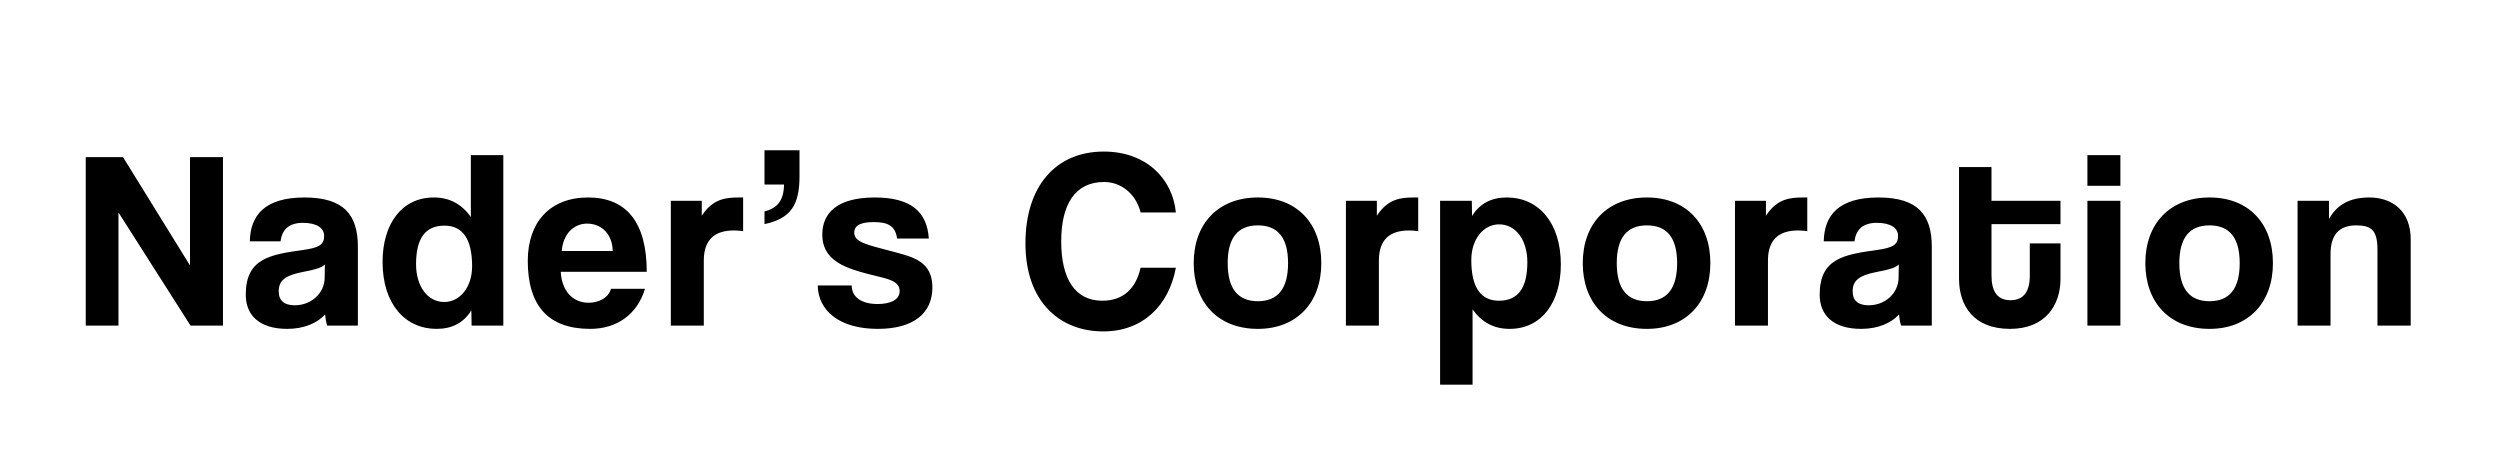 <svg width="609" height="113" viewBox="0 0 609 113" fill="none" xmlns="http://www.w3.org/2000/svg">
<path d="M54.316 79.31V38.28H46.283V64.665L29.97 38.28H20.886V79.31H28.857V51.751L46.407 79.31H54.316ZM79.084 67.755C79.022 71.339 75.933 74.367 71.792 74.367C69.259 74.367 67.899 73.255 67.899 70.968C67.899 68.373 69.382 67.075 73.955 66.21C76.921 65.654 78.342 65.222 79.146 64.418L79.084 67.755ZM87.179 79.31V60.093C87.179 52.43 83.842 48.105 74.202 48.105C64.439 48.105 60.978 52.492 60.855 58.795H68.332C68.703 56.076 70.186 54.284 73.832 54.284C76.983 54.284 78.96 55.458 78.96 57.436C78.96 59.536 77.848 60.34 73.832 60.896C65.737 62.008 59.866 62.997 59.866 71.772C59.866 76.715 63.08 80.114 70 80.114C74.079 80.114 77.292 78.692 79.207 76.591C79.269 77.518 79.455 78.569 79.702 79.31H87.179ZM108.209 73.564C104.192 73.564 101.35 69.794 101.35 64.356C101.35 58.115 103.574 54.964 108.271 54.964C112.72 54.964 115.006 58.239 115.006 64.851C115.006 69.98 112.04 73.564 108.209 73.564ZM122.607 79.31V37.785H114.697V52.863C112.411 49.65 109.445 48.105 105.675 48.105C97.828 48.105 93.193 54.593 93.193 63.8C93.193 74.058 98.693 80.114 106.355 80.114C110.063 80.114 112.905 78.692 114.821 75.603L114.882 79.31H122.607ZM136.846 61.143C137.155 56.941 139.812 54.469 143.025 54.469C146.177 54.469 149.143 56.632 149.266 61.143H136.846ZM157.547 66.21C157.547 54.16 152.603 48.105 143.272 48.105C133.942 48.105 128.566 54.16 128.566 63.553C128.566 74.552 133.633 80.114 143.767 80.114C150.255 80.114 155.26 76.591 157.114 70.35H148.834C148.278 72.451 145.991 73.749 143.396 73.749C139.441 73.749 136.846 70.783 136.599 66.21H157.547ZM171.446 79.31V63.491C171.446 58.61 173.856 56.138 178.799 56.138C179.541 56.138 180.282 56.2 181.024 56.323V48.105H179.973C176.698 48.105 173.609 48.476 170.951 52.554V48.908H163.413V79.31H171.446ZM186.232 54.593C192.659 53.234 194.76 49.897 194.76 42.914V36.611H186.232V44.953H190.99C190.928 48.846 189.384 50.7 186.232 51.503V54.593ZM226.262 58.115C225.829 51.565 221.875 48.105 213.1 48.105C203.831 48.105 200.309 51.998 200.309 57.127C200.309 59.846 201.298 62.194 204.14 63.986C206.303 65.345 209.145 66.21 214.274 67.446C216.869 68.064 219.156 68.744 219.156 70.906C219.156 73.193 216.622 74.058 213.78 74.058C209.887 74.058 207.477 72.389 207.477 69.547H199.197C199.32 75.726 204.511 80.114 213.842 80.114C222.493 80.114 227.127 76.344 227.127 70.041C227.127 66.087 225.335 63.986 222.122 62.688C219.774 61.761 216.499 61.081 213.038 60.093C209.763 59.166 208.095 58.424 208.095 56.632C208.095 54.84 209.825 54.099 212.853 54.099C216.499 54.099 218.105 55.149 218.538 58.115H226.262ZM277.853 65.222C276.678 70.35 273.589 73.255 268.522 73.255C261.848 73.255 258.511 67.879 258.511 58.795C258.511 49.835 261.848 44.335 268.954 44.335C273.033 44.335 276.678 47.116 277.853 51.751H286.442C285.638 43.47 279.15 36.92 268.893 36.92C257.152 36.92 249.798 45.386 249.798 59.289C249.798 73.378 258.017 80.732 268.769 80.732C278.285 80.732 284.712 74.552 286.442 65.222H277.853ZM306.418 73.378C301.537 73.378 299.065 70.288 299.065 64.109C299.065 57.93 301.537 54.902 306.418 54.902C311.3 54.902 313.772 57.93 313.772 64.109C313.772 70.288 311.3 73.378 306.418 73.378ZM306.418 80.114C315.873 80.114 321.867 73.749 321.867 64.109C321.867 54.408 315.934 48.105 306.418 48.105C296.779 48.105 290.785 54.469 290.785 64.109C290.785 73.564 296.593 80.114 306.418 80.114ZM335.897 79.31V63.491C335.897 58.61 338.307 56.138 343.251 56.138C343.992 56.138 344.734 56.2 345.475 56.323V48.105H344.425C341.15 48.105 338.06 48.476 335.403 52.554V48.908H327.864V79.31H335.897ZM365.143 73.255C360.694 73.255 358.408 69.98 358.408 63.368C358.408 58.239 361.374 54.655 365.205 54.655C369.222 54.655 372.064 58.424 372.064 63.862C372.064 70.103 369.84 73.255 365.143 73.255ZM358.717 93.708V75.356C361.003 78.569 363.969 80.114 367.739 80.114C375.587 80.114 380.221 73.625 380.221 64.418C380.221 54.16 374.721 48.105 367.059 48.105C363.351 48.105 360.509 49.526 358.593 52.616L358.532 48.908H350.807V93.708H358.717ZM401.196 73.378C396.314 73.378 393.843 70.288 393.843 64.109C393.843 57.93 396.314 54.902 401.196 54.902C406.078 54.902 408.549 57.93 408.549 64.109C408.549 70.288 406.078 73.378 401.196 73.378ZM401.196 80.114C410.65 80.114 416.644 73.749 416.644 64.109C416.644 54.408 410.712 48.105 401.196 48.105C391.556 48.105 385.562 54.469 385.562 64.109C385.562 73.564 391.371 80.114 401.196 80.114ZM430.675 79.31V63.491C430.675 58.61 433.085 56.138 438.028 56.138C438.77 56.138 439.511 56.2 440.253 56.323V48.105H439.203C435.927 48.105 432.838 48.476 430.181 52.554V48.908H422.642V79.31H430.675ZM462.491 67.755C462.429 71.339 459.339 74.367 455.199 74.367C452.666 74.367 451.306 73.255 451.306 70.968C451.306 68.373 452.789 67.075 457.362 66.21C460.328 65.654 461.749 65.222 462.553 64.418L462.491 67.755ZM470.586 79.31V60.093C470.586 52.43 467.249 48.105 457.609 48.105C447.846 48.105 444.385 52.492 444.262 58.795H451.739C452.11 56.076 453.593 54.284 457.238 54.284C460.39 54.284 462.367 55.458 462.367 57.436C462.367 59.536 461.255 60.34 457.238 60.896C449.143 62.008 443.273 62.997 443.273 71.772C443.273 76.715 446.486 80.114 453.407 80.114C457.486 80.114 460.699 78.692 462.614 76.591C462.676 77.518 462.862 78.569 463.109 79.31H470.586ZM494.458 67.199C494.458 70.968 492.975 73.131 489.762 73.131C486.487 73.131 485.127 70.906 485.127 67.075V54.593H501.935V48.908H485.127V40.69H477.218V67.879C477.218 74.429 480.74 80.114 489.638 80.114C498.227 80.114 501.935 74.367 501.935 67.94V59.289H494.458V67.199ZM516.526 79.31V48.908H508.493V79.31H516.526ZM516.526 45.262V37.785H508.493V45.262H516.526ZM538.239 73.378C533.357 73.378 530.886 70.288 530.886 64.109C530.886 57.93 533.357 54.902 538.239 54.902C543.121 54.902 545.592 57.93 545.592 64.109C545.592 70.288 543.121 73.378 538.239 73.378ZM538.239 80.114C547.693 80.114 553.687 73.749 553.687 64.109C553.687 54.408 547.755 48.105 538.239 48.105C528.599 48.105 522.605 54.469 522.605 64.109C522.605 73.564 528.414 80.114 538.239 80.114ZM587.245 79.31V58.239C587.245 51.627 582.981 48.105 577.172 48.105C572.291 48.105 569.201 49.959 567.347 53.357V48.908H559.685V79.31H567.718V61.885C567.718 57.25 569.757 54.902 573.959 54.902C577.79 54.902 579.15 56.2 579.15 60.896V79.31H587.245Z" fill="black"/>
</svg>
